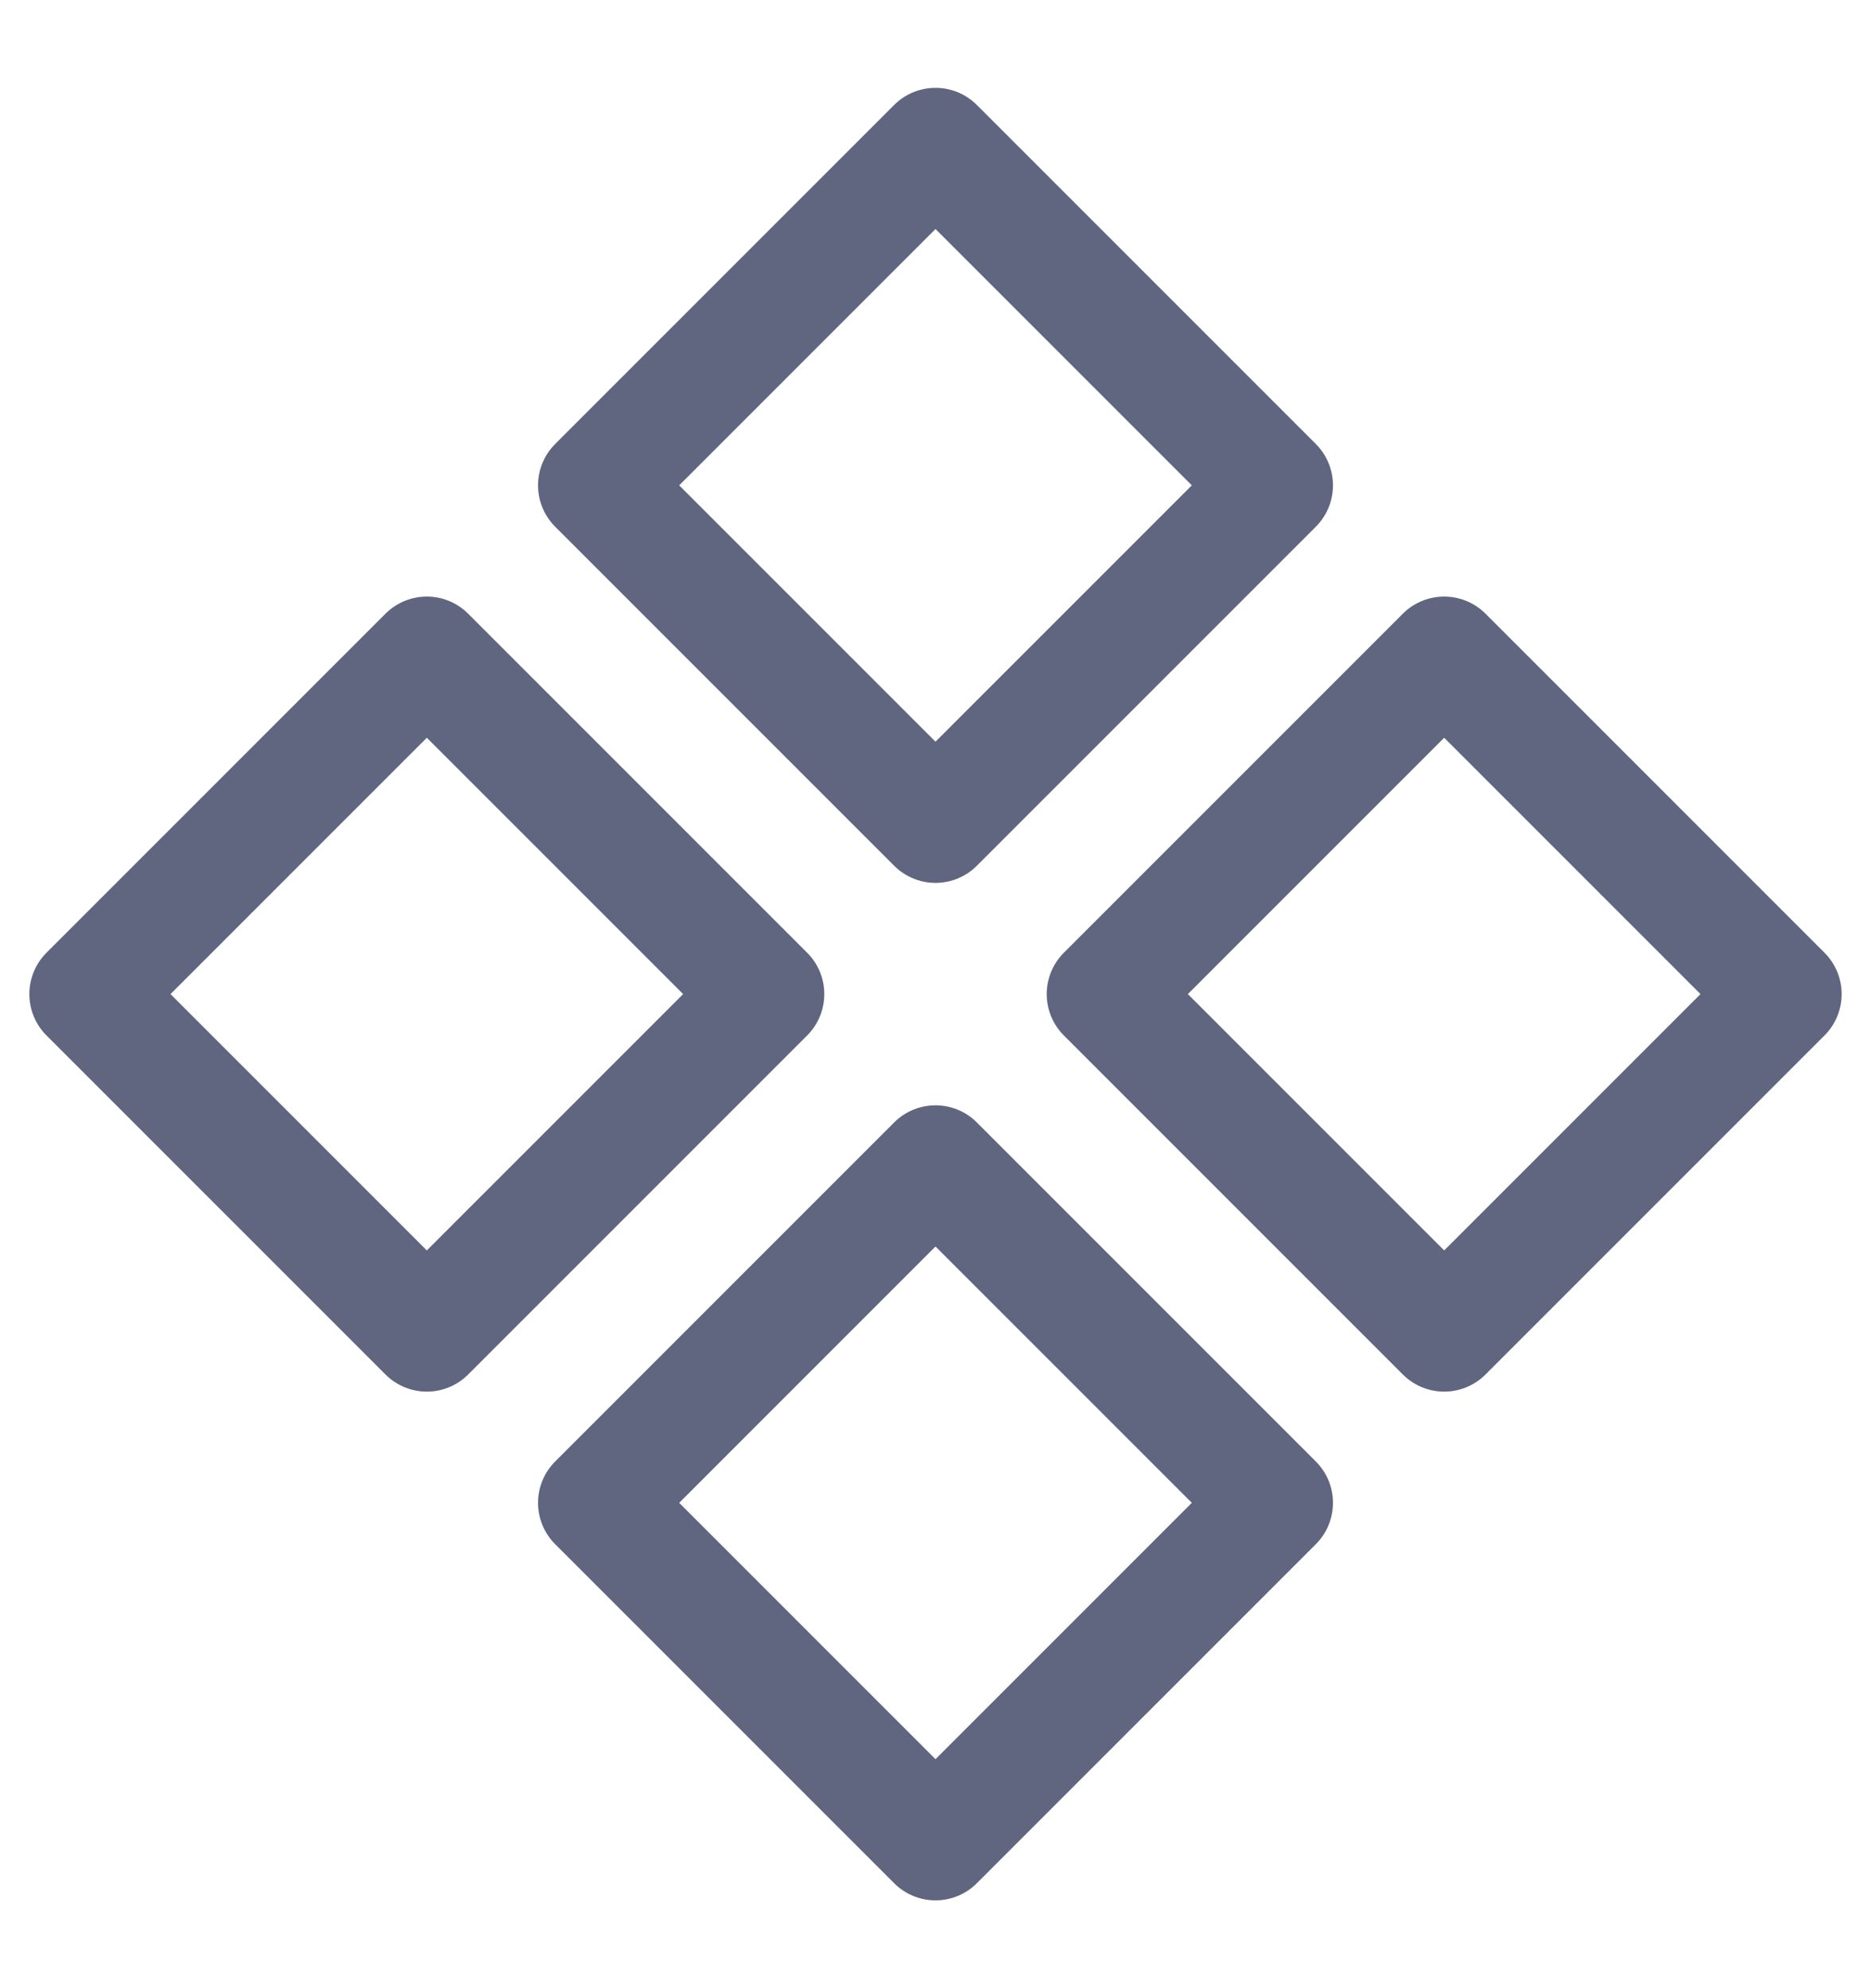 <svg width="16" height="17" viewBox="0 0 16 17" fill="none" xmlns="http://www.w3.org/2000/svg">
<path d="M3.65 5.601L0.751 8.5L3.65 11.399L6.549 8.5L3.65 5.601Z" stroke="#606580" stroke-miterlimit="10" stroke-linecap="round" stroke-linejoin="round"/>
<path d="M8 1.251L5.101 4.15L8 7.049L10.899 4.15L8 1.251Z" stroke="#606580" stroke-miterlimit="10" stroke-linecap="round" stroke-linejoin="round"/>
<path d="M8 9.951L5.101 12.85L8 15.749L10.899 12.85L8 9.951Z" stroke="#606580" stroke-miterlimit="10" stroke-linecap="round" stroke-linejoin="round"/>
<path d="M12.35 5.601L9.451 8.5L12.35 11.399L15.249 8.5L12.35 5.601Z" stroke="#606580" stroke-miterlimit="10" stroke-linecap="round" stroke-linejoin="round"/>
</svg>
